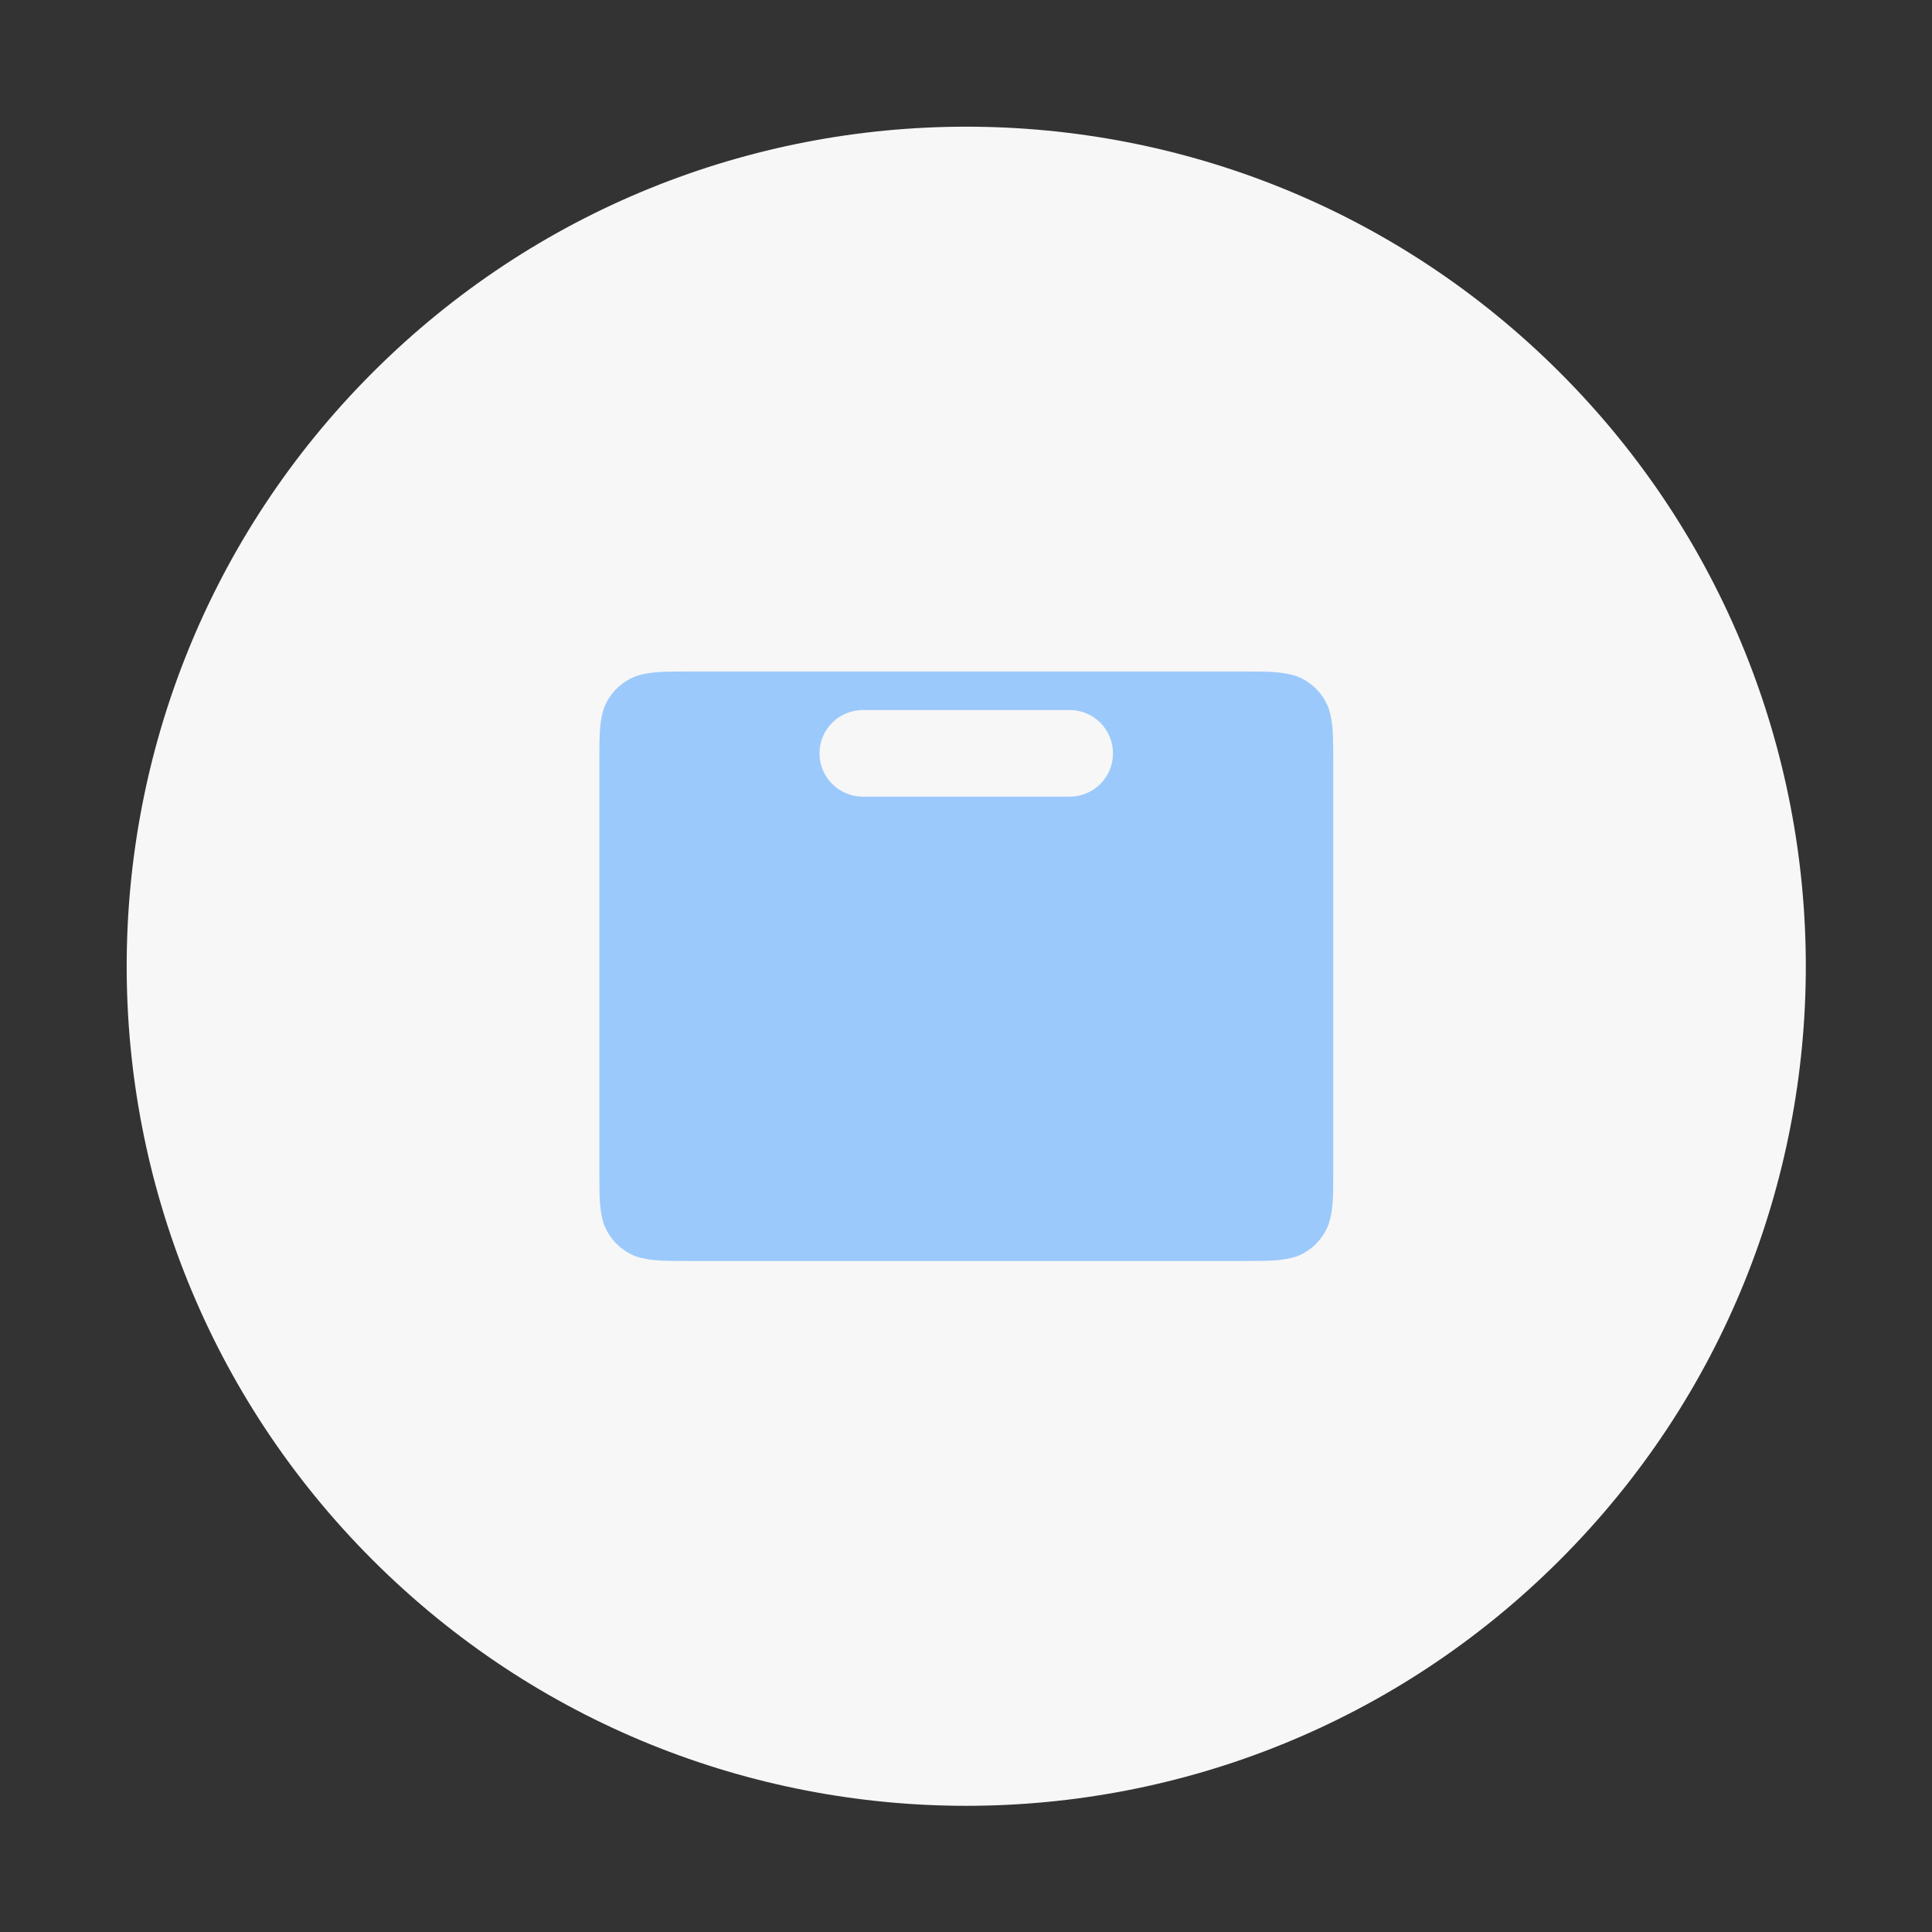 <?xml version="1.0" encoding="UTF-8" standalone="no"?>
<!DOCTYPE svg PUBLIC "-//W3C//DTD SVG 1.1//EN"
"http://www.w3.org/Graphics/SVG/1.1/DTD/svg11.dtd">


<!-- Page 7 -->
<svg x="0" y="0" width="1564" height="1564" viewBox="0 0 1564 1564" version="1.1" xmlns="http://www.w3.org/2000/svg" xmlns:xlink="http://www.w3.org/1999/xlink"
style="display: block;margin-left: auto;margin-right: auto;">
<rect x="0" y="0" width="1564" height="1564" fill="#333333" stroke="none"/>
<defs>
<clipPath id="c_7"><path d="M0,0H1564V1564H0Z" /></clipPath>
<style type="text/css"><![CDATA[

.g0_7{
fill: #9CC9FB;
}
.g1_7{
fill: #F7F7F7;
}

]]></style>

</defs>
<g clip-path="url(#c_7)">
<path d="M1262.8,301.6c265.4,265.5,265.4,695.8,0,961.2c-265.4,265.4,-695.7,265.4,-961.2,0C36.2,997.4,36.2,567.1,301.6,301.6c265.5,-265.4,695.8,-265.4,961.2,0Z" class="g1_7" />
<path d="M558.4,543.6c-21.1,0,-31.8,0,-43,3.6c-12.4,4.5,-22.1,14.2,-26.7,26.6c-3.5,11.3,-3.5,22,-3.5,43V947.3c0,21.3,0,32,3.5,43.3c4.6,12.4,14.3,22.2,26.7,26.7c11.3,3.5,22,3.5,43,3.5h447.4c21.3,0,31.9,0,43.3,-3.5c12.3,-4.5,22.1,-14.3,26.6,-26.7c3.6,-11.3,3.6,-22,3.6,-42.9V617.1c0,-21.3,0,-32,-3.6,-43.3c-4.5,-12.4,-14.3,-22.1,-26.6,-26.6c-11.4,-3.6,-22,-3.6,-43,-3.6H558.4Zm140.1,31.2H866c19.3,0,35,15.7,35,35.1c0,19.3,-15.7,35,-35,35H698.5c-19.4,0,-35.1,-15.7,-35.1,-35c0,-19.4,15.7,-35.1,35.1,-35.1Z" class="g0_7" />

</g>
</svg>
